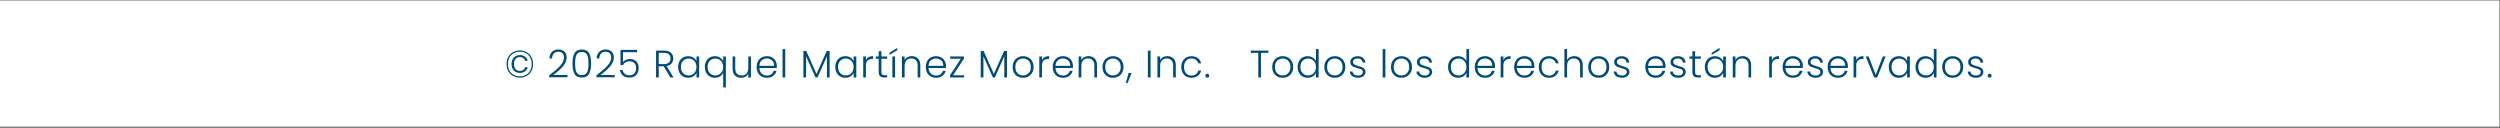 <svg width="1171" height="60" viewBox="0 0 1171 60" fill="none" xmlns="http://www.w3.org/2000/svg">
<rect x="0" y="0" width="1171" height="60" fill="#808080" stroke="none"/>
<rect width="1170.66" height="59" transform="translate(0 0.289)" fill="white"/>
<path d="M243.493 23.635C244.705 23.635 245.779 23.905 246.715 24.445C247.663 24.985 248.395 25.735 248.911 26.695C249.439 27.655 249.703 28.753 249.703 29.989C249.703 31.225 249.439 32.329 248.911 33.301C248.395 34.261 247.663 35.011 246.715 35.551C245.779 36.091 244.705 36.361 243.493 36.361C242.281 36.361 241.201 36.091 240.253 35.551C239.317 35.011 238.585 34.261 238.057 33.301C237.541 32.329 237.283 31.225 237.283 29.989C237.283 28.753 237.541 27.655 238.057 26.695C238.585 25.735 239.317 24.985 240.253 24.445C241.201 23.905 242.281 23.635 243.493 23.635ZM243.493 24.229C242.365 24.229 241.381 24.475 240.541 24.967C239.713 25.447 239.071 26.125 238.615 27.001C238.159 27.865 237.931 28.861 237.931 29.989C237.931 31.117 238.159 32.119 238.615 32.995C239.071 33.859 239.719 34.537 240.559 35.029C241.399 35.509 242.377 35.749 243.493 35.749C244.609 35.749 245.587 35.509 246.427 35.029C247.267 34.537 247.915 33.859 248.371 32.995C248.827 32.119 249.055 31.117 249.055 29.989C249.055 28.861 248.827 27.865 248.371 27.001C247.915 26.125 247.267 25.447 246.427 24.967C245.599 24.475 244.621 24.229 243.493 24.229ZM243.493 25.777C242.773 25.777 242.119 25.945 241.531 26.281C240.943 26.617 240.475 27.103 240.127 27.739C239.779 28.375 239.605 29.119 239.605 29.971C239.605 30.835 239.779 31.585 240.127 32.221C240.475 32.857 240.943 33.343 241.531 33.679C242.119 34.015 242.773 34.183 243.493 34.183C244.381 34.183 245.155 33.943 245.815 33.463C246.487 32.971 246.937 32.311 247.165 31.483H245.995C245.803 32.059 245.491 32.497 245.059 32.797C244.627 33.097 244.105 33.247 243.493 33.247C242.701 33.247 242.041 32.965 241.513 32.401C240.997 31.825 240.739 31.021 240.739 29.989C240.739 28.957 240.997 28.153 241.513 27.577C242.041 27.001 242.701 26.713 243.493 26.713C244.081 26.713 244.597 26.869 245.041 27.181C245.497 27.481 245.815 27.919 245.995 28.495H247.165C246.937 27.631 246.493 26.965 245.833 26.497C245.173 26.017 244.393 25.777 243.493 25.777ZM257.232 35.299C259.44 33.643 261.144 32.161 262.344 30.853C263.556 29.533 264.162 28.243 264.162 26.983C264.162 26.155 263.952 25.495 263.532 25.003C263.124 24.499 262.452 24.247 261.516 24.247C260.604 24.247 259.896 24.535 259.392 25.111C258.9 25.675 258.624 26.431 258.564 27.379H257.34C257.412 26.047 257.82 25.015 258.564 24.283C259.32 23.539 260.304 23.167 261.516 23.167C262.68 23.167 263.622 23.497 264.342 24.157C265.062 24.805 265.422 25.729 265.422 26.929C265.422 28.381 264.816 29.791 263.604 31.159C262.404 32.515 260.922 33.841 259.158 35.137H265.818V36.199H257.232V35.299ZM268.145 29.719C268.145 27.655 268.463 26.053 269.099 24.913C269.735 23.773 270.875 23.203 272.519 23.203C274.163 23.203 275.303 23.773 275.939 24.913C276.575 26.053 276.893 27.655 276.893 29.719C276.893 31.819 276.575 33.445 275.939 34.597C275.303 35.749 274.163 36.325 272.519 36.325C270.863 36.325 269.717 35.749 269.081 34.597C268.457 33.445 268.145 31.819 268.145 29.719ZM275.651 29.719C275.651 28.603 275.573 27.661 275.417 26.893C275.261 26.125 274.955 25.507 274.499 25.039C274.043 24.571 273.383 24.337 272.519 24.337C271.655 24.337 270.995 24.571 270.539 25.039C270.083 25.507 269.777 26.125 269.621 26.893C269.465 27.661 269.387 28.603 269.387 29.719C269.387 30.871 269.465 31.837 269.621 32.617C269.777 33.385 270.083 34.003 270.539 34.471C270.995 34.939 271.655 35.173 272.519 35.173C273.383 35.173 274.043 34.939 274.499 34.471C274.955 34.003 275.261 33.385 275.417 32.617C275.573 31.837 275.651 30.871 275.651 29.719ZM279.345 35.299C281.553 33.643 283.257 32.161 284.457 30.853C285.669 29.533 286.275 28.243 286.275 26.983C286.275 26.155 286.065 25.495 285.645 25.003C285.237 24.499 284.565 24.247 283.629 24.247C282.717 24.247 282.009 24.535 281.505 25.111C281.013 25.675 280.737 26.431 280.677 27.379H279.453C279.525 26.047 279.933 25.015 280.677 24.283C281.433 23.539 282.417 23.167 283.629 23.167C284.793 23.167 285.735 23.497 286.455 24.157C287.175 24.805 287.535 25.729 287.535 26.929C287.535 28.381 286.929 29.791 285.717 31.159C284.517 32.515 283.035 33.841 281.271 35.137H287.931V36.199H279.345V35.299ZM298.394 24.463H291.806V29.071C292.106 28.651 292.544 28.309 293.12 28.045C293.696 27.769 294.32 27.631 294.992 27.631C295.976 27.631 296.78 27.835 297.404 28.243C298.028 28.639 298.478 29.161 298.754 29.809C299.03 30.445 299.168 31.129 299.168 31.861C299.168 32.701 299.006 33.463 298.682 34.147C298.37 34.819 297.884 35.353 297.224 35.749C296.576 36.145 295.766 36.343 294.794 36.343C293.558 36.343 292.556 36.025 291.788 35.389C291.02 34.741 290.552 33.871 290.384 32.779H291.626C291.782 33.571 292.142 34.183 292.706 34.615C293.27 35.047 293.966 35.263 294.794 35.263C295.838 35.263 296.624 34.957 297.152 34.345C297.692 33.721 297.962 32.899 297.962 31.879C297.962 30.883 297.692 30.109 297.152 29.557C296.612 28.993 295.838 28.711 294.83 28.711C294.134 28.711 293.522 28.873 292.994 29.197C292.466 29.521 292.076 29.959 291.824 30.511H290.636V23.365H298.394V24.463ZM313.992 36.289L310.878 31.033H308.556V36.289H307.296V23.707H311.076C312.48 23.707 313.542 24.043 314.262 24.715C314.994 25.387 315.36 26.269 315.36 27.361C315.36 28.273 315.096 29.053 314.568 29.701C314.052 30.337 313.284 30.751 312.264 30.943L315.504 36.289H313.992ZM308.556 30.007H311.094C312.078 30.007 312.816 29.767 313.308 29.287C313.812 28.807 314.064 28.165 314.064 27.361C314.064 26.533 313.824 25.897 313.344 25.453C312.864 24.997 312.108 24.769 311.076 24.769H308.556V30.007ZM317.645 31.357C317.645 30.349 317.843 29.467 318.239 28.711C318.647 27.943 319.205 27.355 319.913 26.947C320.633 26.527 321.443 26.317 322.343 26.317C323.279 26.317 324.083 26.533 324.755 26.965C325.439 27.397 325.931 27.949 326.231 28.621V26.461H327.491V36.289H326.231V34.111C325.919 34.783 325.421 35.341 324.737 35.785C324.065 36.217 323.261 36.433 322.325 36.433C321.437 36.433 320.633 36.223 319.913 35.803C319.205 35.383 318.647 34.789 318.239 34.021C317.843 33.253 317.645 32.365 317.645 31.357ZM326.231 31.375C326.231 30.583 326.069 29.887 325.745 29.287C325.421 28.687 324.977 28.225 324.413 27.901C323.861 27.577 323.249 27.415 322.577 27.415C321.881 27.415 321.257 27.571 320.705 27.883C320.153 28.195 319.715 28.651 319.391 29.251C319.079 29.839 318.923 30.541 318.923 31.357C318.923 32.161 319.079 32.869 319.391 33.481C319.715 34.081 320.153 34.543 320.705 34.867C321.257 35.179 321.881 35.335 322.577 35.335C323.249 35.335 323.861 35.173 324.413 34.849C324.977 34.525 325.421 34.063 325.745 33.463C326.069 32.863 326.231 32.167 326.231 31.375ZM330.151 31.357C330.151 30.349 330.355 29.467 330.763 28.711C331.171 27.943 331.729 27.355 332.437 26.947C333.157 26.527 333.967 26.317 334.867 26.317C335.791 26.317 336.595 26.539 337.279 26.983C337.963 27.415 338.449 27.961 338.737 28.621V26.461H339.997V40.933H338.737V34.129C338.449 34.789 337.957 35.341 337.261 35.785C336.577 36.217 335.767 36.433 334.831 36.433C333.943 36.433 333.139 36.223 332.419 35.803C331.711 35.383 331.153 34.789 330.745 34.021C330.349 33.253 330.151 32.365 330.151 31.357ZM338.737 31.375C338.737 30.583 338.575 29.887 338.251 29.287C337.927 28.687 337.483 28.225 336.919 27.901C336.367 27.577 335.755 27.415 335.083 27.415C334.387 27.415 333.763 27.571 333.211 27.883C332.659 28.195 332.221 28.651 331.897 29.251C331.585 29.839 331.429 30.541 331.429 31.357C331.429 32.161 331.585 32.869 331.897 33.481C332.221 34.081 332.659 34.543 333.211 34.867C333.763 35.179 334.387 35.335 335.083 35.335C335.755 35.335 336.367 35.173 336.919 34.849C337.483 34.525 337.927 34.063 338.251 33.463C338.575 32.863 338.737 32.167 338.737 31.375ZM351.748 26.461V36.289H350.488V34.561C350.2 35.173 349.756 35.641 349.156 35.965C348.556 36.289 347.884 36.451 347.14 36.451C345.964 36.451 345.004 36.091 344.26 35.371C343.516 34.639 343.144 33.583 343.144 32.203V26.461H344.386V32.059C344.386 33.127 344.65 33.943 345.178 34.507C345.718 35.071 346.45 35.353 347.374 35.353C348.322 35.353 349.078 35.053 349.642 34.453C350.206 33.853 350.488 32.971 350.488 31.807V26.461H351.748ZM363.876 30.871C363.876 31.303 363.864 31.633 363.84 31.861H355.686C355.722 32.605 355.902 33.241 356.226 33.769C356.55 34.297 356.976 34.699 357.504 34.975C358.032 35.239 358.608 35.371 359.232 35.371C360.048 35.371 360.732 35.173 361.284 34.777C361.848 34.381 362.22 33.847 362.4 33.175H363.732C363.492 34.135 362.976 34.921 362.184 35.533C361.404 36.133 360.42 36.433 359.232 36.433C358.308 36.433 357.48 36.229 356.748 35.821C356.016 35.401 355.44 34.813 355.02 34.057C354.612 33.289 354.408 32.395 354.408 31.375C354.408 30.355 354.612 29.461 355.02 28.693C355.428 27.925 355.998 27.337 356.73 26.929C357.462 26.521 358.296 26.317 359.232 26.317C360.168 26.317 360.984 26.521 361.68 26.929C362.388 27.337 362.928 27.889 363.3 28.585C363.684 29.269 363.876 30.031 363.876 30.871ZM362.598 30.835C362.61 30.103 362.46 29.479 362.148 28.963C361.848 28.447 361.434 28.057 360.906 27.793C360.378 27.529 359.802 27.397 359.178 27.397C358.242 27.397 357.444 27.697 356.784 28.297C356.124 28.897 355.758 29.743 355.686 30.835H362.598ZM367.802 22.969V36.289H366.542V22.969H367.802ZM388.608 23.869V36.289H387.348V26.371L382.92 36.289H382.002L377.574 26.407V36.289H376.314V23.869H377.646L382.452 34.633L387.258 23.869H388.608ZM391.251 31.357C391.251 30.349 391.449 29.467 391.845 28.711C392.253 27.943 392.811 27.355 393.519 26.947C394.239 26.527 395.049 26.317 395.949 26.317C396.885 26.317 397.689 26.533 398.361 26.965C399.045 27.397 399.537 27.949 399.837 28.621V26.461H401.097V36.289H399.837V34.111C399.525 34.783 399.027 35.341 398.343 35.785C397.671 36.217 396.867 36.433 395.931 36.433C395.043 36.433 394.239 36.223 393.519 35.803C392.811 35.383 392.253 34.789 391.845 34.021C391.449 33.253 391.251 32.365 391.251 31.357ZM399.837 31.375C399.837 30.583 399.675 29.887 399.351 29.287C399.027 28.687 398.583 28.225 398.019 27.901C397.467 27.577 396.855 27.415 396.183 27.415C395.487 27.415 394.863 27.571 394.311 27.883C393.759 28.195 393.321 28.651 392.997 29.251C392.685 29.839 392.529 30.541 392.529 31.357C392.529 32.161 392.685 32.869 392.997 33.481C393.321 34.081 393.759 34.543 394.311 34.867C394.863 35.179 395.487 35.335 396.183 35.335C396.855 35.335 397.467 35.173 398.019 34.849C398.583 34.525 399.027 34.063 399.351 33.463C399.675 32.863 399.837 32.167 399.837 31.375ZM405.593 28.207C405.869 27.595 406.289 27.121 406.853 26.785C407.429 26.449 408.131 26.281 408.959 26.281V27.595H408.617C407.705 27.595 406.973 27.841 406.421 28.333C405.869 28.825 405.593 29.647 405.593 30.799V36.289H404.333V26.461H405.593V28.207ZM412.853 27.523V33.625C412.853 34.225 412.967 34.639 413.195 34.867C413.423 35.095 413.825 35.209 414.401 35.209H415.553V36.289H414.203C413.315 36.289 412.655 36.085 412.223 35.677C411.791 35.257 411.575 34.573 411.575 33.625V27.523H410.207V26.461H411.575V23.995H412.853V26.461H415.553V27.523H412.853ZM419.251 26.461V36.289H417.991V26.461H419.251ZM420.277 23.563L416.587 25.705V24.733L420.277 22.429V23.563ZM427.072 26.281C428.248 26.281 429.208 26.647 429.952 27.379C430.696 28.099 431.068 29.149 431.068 30.529V36.289H429.826V30.673C429.826 29.605 429.556 28.789 429.016 28.225C428.488 27.661 427.762 27.379 426.838 27.379C425.89 27.379 425.134 27.679 424.57 28.279C424.006 28.879 423.724 29.761 423.724 30.925V36.289H422.464V26.461H423.724V28.135C424.036 27.535 424.486 27.079 425.074 26.767C425.662 26.443 426.328 26.281 427.072 26.281ZM443.107 30.871C443.107 31.303 443.095 31.633 443.071 31.861H434.917C434.953 32.605 435.133 33.241 435.457 33.769C435.781 34.297 436.207 34.699 436.735 34.975C437.263 35.239 437.839 35.371 438.463 35.371C439.279 35.371 439.963 35.173 440.515 34.777C441.079 34.381 441.451 33.847 441.631 33.175H442.963C442.723 34.135 442.207 34.921 441.415 35.533C440.635 36.133 439.651 36.433 438.463 36.433C437.539 36.433 436.711 36.229 435.979 35.821C435.247 35.401 434.671 34.813 434.251 34.057C433.843 33.289 433.639 32.395 433.639 31.375C433.639 30.355 433.843 29.461 434.251 28.693C434.659 27.925 435.229 27.337 435.961 26.929C436.693 26.521 437.527 26.317 438.463 26.317C439.399 26.317 440.215 26.521 440.911 26.929C441.619 27.337 442.159 27.889 442.531 28.585C442.915 29.269 443.107 30.031 443.107 30.871ZM441.829 30.835C441.841 30.103 441.691 29.479 441.379 28.963C441.079 28.447 440.665 28.057 440.137 27.793C439.609 27.529 439.033 27.397 438.409 27.397C437.473 27.397 436.675 27.697 436.015 28.297C435.355 28.897 434.989 29.743 434.917 30.835H441.829ZM446.438 35.245H451.586V36.289H444.998V35.245L450.056 27.505H445.088V26.461H451.496V27.505L446.438 35.245ZM471.671 23.869V36.289H470.411V26.371L465.983 36.289H465.065L460.637 26.407V36.289H459.377V23.869H460.709L465.515 34.633L470.321 23.869H471.671ZM479.191 36.433C478.267 36.433 477.433 36.229 476.689 35.821C475.957 35.401 475.375 34.813 474.943 34.057C474.523 33.289 474.313 32.395 474.313 31.375C474.313 30.355 474.529 29.467 474.961 28.711C475.393 27.943 475.981 27.355 476.725 26.947C477.469 26.527 478.303 26.317 479.227 26.317C480.151 26.317 480.985 26.527 481.729 26.947C482.485 27.355 483.073 27.943 483.493 28.711C483.925 29.467 484.141 30.355 484.141 31.375C484.141 32.383 483.925 33.271 483.493 34.039C483.061 34.807 482.467 35.401 481.711 35.821C480.955 36.229 480.115 36.433 479.191 36.433ZM479.191 35.335C479.839 35.335 480.439 35.191 480.991 34.903C481.543 34.603 481.987 34.159 482.323 33.571C482.671 32.971 482.845 32.239 482.845 31.375C482.845 30.511 482.677 29.785 482.341 29.197C482.005 28.597 481.561 28.153 481.009 27.865C480.457 27.565 479.857 27.415 479.209 27.415C478.561 27.415 477.961 27.565 477.409 27.865C476.857 28.153 476.413 28.597 476.077 29.197C475.753 29.785 475.591 30.511 475.591 31.375C475.591 32.239 475.753 32.971 476.077 33.571C476.413 34.159 476.851 34.603 477.391 34.903C477.943 35.191 478.543 35.335 479.191 35.335ZM488.058 28.207C488.334 27.595 488.754 27.121 489.318 26.785C489.894 26.449 490.596 26.281 491.424 26.281V27.595H491.082C490.17 27.595 489.438 27.841 488.886 28.333C488.334 28.825 488.058 29.647 488.058 30.799V36.289H486.798V26.461H488.058V28.207ZM502.571 30.871C502.571 31.303 502.559 31.633 502.535 31.861H494.381C494.417 32.605 494.597 33.241 494.921 33.769C495.245 34.297 495.671 34.699 496.199 34.975C496.727 35.239 497.303 35.371 497.927 35.371C498.743 35.371 499.427 35.173 499.979 34.777C500.543 34.381 500.915 33.847 501.095 33.175H502.427C502.187 34.135 501.671 34.921 500.879 35.533C500.099 36.133 499.115 36.433 497.927 36.433C497.003 36.433 496.175 36.229 495.443 35.821C494.711 35.401 494.135 34.813 493.715 34.057C493.307 33.289 493.103 32.395 493.103 31.375C493.103 30.355 493.307 29.461 493.715 28.693C494.123 27.925 494.693 27.337 495.425 26.929C496.157 26.521 496.991 26.317 497.927 26.317C498.863 26.317 499.679 26.521 500.375 26.929C501.083 27.337 501.623 27.889 501.995 28.585C502.379 29.269 502.571 30.031 502.571 30.871ZM501.293 30.835C501.305 30.103 501.155 29.479 500.843 28.963C500.543 28.447 500.129 28.057 499.601 27.793C499.073 27.529 498.497 27.397 497.873 27.397C496.937 27.397 496.139 27.697 495.479 28.297C494.819 28.897 494.453 29.743 494.381 30.835H501.293ZM509.845 26.281C511.021 26.281 511.981 26.647 512.725 27.379C513.469 28.099 513.841 29.149 513.841 30.529V36.289H512.599V30.673C512.599 29.605 512.329 28.789 511.789 28.225C511.261 27.661 510.535 27.379 509.611 27.379C508.663 27.379 507.907 27.679 507.343 28.279C506.779 28.879 506.497 29.761 506.497 30.925V36.289H505.237V26.461H506.497V28.135C506.809 27.535 507.259 27.079 507.847 26.767C508.435 26.443 509.101 26.281 509.845 26.281ZM521.289 36.433C520.365 36.433 519.531 36.229 518.787 35.821C518.055 35.401 517.473 34.813 517.041 34.057C516.621 33.289 516.411 32.395 516.411 31.375C516.411 30.355 516.627 29.467 517.059 28.711C517.491 27.943 518.079 27.355 518.823 26.947C519.567 26.527 520.401 26.317 521.325 26.317C522.249 26.317 523.083 26.527 523.827 26.947C524.583 27.355 525.171 27.943 525.591 28.711C526.023 29.467 526.239 30.355 526.239 31.375C526.239 32.383 526.023 33.271 525.591 34.039C525.159 34.807 524.565 35.401 523.809 35.821C523.053 36.229 522.213 36.433 521.289 36.433ZM521.289 35.335C521.937 35.335 522.537 35.191 523.089 34.903C523.641 34.603 524.085 34.159 524.421 33.571C524.769 32.971 524.943 32.239 524.943 31.375C524.943 30.511 524.775 29.785 524.439 29.197C524.103 28.597 523.659 28.153 523.107 27.865C522.555 27.565 521.955 27.415 521.307 27.415C520.659 27.415 520.059 27.565 519.507 27.865C518.955 28.153 518.511 28.597 518.175 29.197C517.851 29.785 517.689 30.511 517.689 31.375C517.689 32.239 517.851 32.971 518.175 33.571C518.511 34.159 518.949 34.603 519.489 34.903C520.041 35.191 520.641 35.335 521.289 35.335ZM530.048 34.201L528.176 38.917H527.312L528.644 34.201H530.048ZM538.927 23.707V36.289H537.667V23.707H538.927ZM546.748 26.281C547.924 26.281 548.884 26.647 549.628 27.379C550.372 28.099 550.744 29.149 550.744 30.529V36.289H549.502V30.673C549.502 29.605 549.232 28.789 548.692 28.225C548.164 27.661 547.438 27.379 546.514 27.379C545.566 27.379 544.81 27.679 544.246 28.279C543.682 28.879 543.4 29.761 543.4 30.925V36.289H542.14V26.461H543.4V28.135C543.712 27.535 544.162 27.079 544.75 26.767C545.338 26.443 546.004 26.281 546.748 26.281ZM553.315 31.375C553.315 30.355 553.519 29.467 553.927 28.711C554.335 27.943 554.899 27.355 555.619 26.947C556.339 26.527 557.161 26.317 558.085 26.317C559.297 26.317 560.293 26.617 561.073 27.217C561.865 27.817 562.375 28.633 562.603 29.665H561.253C561.085 28.957 560.719 28.405 560.155 28.009C559.603 27.601 558.913 27.397 558.085 27.397C557.425 27.397 556.831 27.547 556.303 27.847C555.775 28.147 555.355 28.597 555.043 29.197C554.743 29.785 554.593 30.511 554.593 31.375C554.593 32.239 554.743 32.971 555.043 33.571C555.355 34.171 555.775 34.621 556.303 34.921C556.831 35.221 557.425 35.371 558.085 35.371C558.913 35.371 559.603 35.173 560.155 34.777C560.719 34.369 561.085 33.805 561.253 33.085H562.603C562.375 34.093 561.865 34.903 561.073 35.515C560.281 36.127 559.285 36.433 558.085 36.433C557.161 36.433 556.339 36.229 555.619 35.821C554.899 35.401 554.335 34.813 553.927 34.057C553.519 33.289 553.315 32.395 553.315 31.375ZM565.506 36.379C565.242 36.379 565.02 36.289 564.84 36.109C564.672 35.929 564.588 35.707 564.588 35.443C564.588 35.179 564.672 34.963 564.84 34.795C565.02 34.615 565.242 34.525 565.506 34.525C565.758 34.525 565.968 34.615 566.136 34.795C566.316 34.963 566.406 35.179 566.406 35.443C566.406 35.707 566.316 35.929 566.136 36.109C565.968 36.289 565.758 36.379 565.506 36.379Z" fill="#004C78"/>
<path d="M594.131 23.707V24.751H590.639V36.289H589.379V24.751H585.869V23.707H594.131ZM600.782 36.433C599.858 36.433 599.024 36.229 598.28 35.821C597.548 35.401 596.966 34.813 596.534 34.057C596.114 33.289 595.904 32.395 595.904 31.375C595.904 30.355 596.12 29.467 596.552 28.711C596.984 27.943 597.572 27.355 598.316 26.947C599.06 26.527 599.894 26.317 600.818 26.317C601.742 26.317 602.576 26.527 603.32 26.947C604.076 27.355 604.664 27.943 605.084 28.711C605.516 29.467 605.732 30.355 605.732 31.375C605.732 32.383 605.516 33.271 605.084 34.039C604.652 34.807 604.058 35.401 603.302 35.821C602.546 36.229 601.706 36.433 600.782 36.433ZM600.782 35.335C601.43 35.335 602.03 35.191 602.582 34.903C603.134 34.603 603.578 34.159 603.914 33.571C604.262 32.971 604.436 32.239 604.436 31.375C604.436 30.511 604.268 29.785 603.932 29.197C603.596 28.597 603.152 28.153 602.6 27.865C602.048 27.565 601.448 27.415 600.8 27.415C600.152 27.415 599.552 27.565 599 27.865C598.448 28.153 598.004 28.597 597.668 29.197C597.344 29.785 597.182 30.511 597.182 31.375C597.182 32.239 597.344 32.971 597.668 33.571C598.004 34.159 598.442 34.603 598.982 34.903C599.534 35.191 600.134 35.335 600.782 35.335ZM607.813 31.357C607.813 30.349 608.017 29.467 608.425 28.711C608.833 27.943 609.391 27.355 610.099 26.947C610.819 26.527 611.629 26.317 612.529 26.317C613.393 26.317 614.173 26.527 614.869 26.947C615.565 27.367 616.075 27.913 616.399 28.585V22.969H617.659V36.289H616.399V34.093C616.099 34.777 615.607 35.341 614.923 35.785C614.239 36.217 613.435 36.433 612.511 36.433C611.611 36.433 610.801 36.223 610.081 35.803C609.373 35.383 608.815 34.789 608.407 34.021C608.011 33.253 607.813 32.365 607.813 31.357ZM616.399 31.375C616.399 30.583 616.237 29.887 615.913 29.287C615.589 28.687 615.145 28.225 614.581 27.901C614.029 27.577 613.417 27.415 612.745 27.415C612.049 27.415 611.425 27.571 610.873 27.883C610.321 28.195 609.883 28.651 609.559 29.251C609.247 29.839 609.091 30.541 609.091 31.357C609.091 32.161 609.247 32.869 609.559 33.481C609.883 34.081 610.321 34.543 610.873 34.867C611.425 35.179 612.049 35.335 612.745 35.335C613.417 35.335 614.029 35.173 614.581 34.849C615.145 34.525 615.589 34.063 615.913 33.463C616.237 32.863 616.399 32.167 616.399 31.375ZM625.197 36.433C624.273 36.433 623.439 36.229 622.695 35.821C621.963 35.401 621.381 34.813 620.949 34.057C620.529 33.289 620.319 32.395 620.319 31.375C620.319 30.355 620.535 29.467 620.967 28.711C621.399 27.943 621.987 27.355 622.731 26.947C623.475 26.527 624.309 26.317 625.233 26.317C626.157 26.317 626.991 26.527 627.735 26.947C628.491 27.355 629.079 27.943 629.499 28.711C629.931 29.467 630.147 30.355 630.147 31.375C630.147 32.383 629.931 33.271 629.499 34.039C629.067 34.807 628.473 35.401 627.717 35.821C626.961 36.229 626.121 36.433 625.197 36.433ZM625.197 35.335C625.845 35.335 626.445 35.191 626.997 34.903C627.549 34.603 627.993 34.159 628.329 33.571C628.677 32.971 628.851 32.239 628.851 31.375C628.851 30.511 628.683 29.785 628.347 29.197C628.011 28.597 627.567 28.153 627.015 27.865C626.463 27.565 625.863 27.415 625.215 27.415C624.567 27.415 623.967 27.565 623.415 27.865C622.863 28.153 622.419 28.597 622.083 29.197C621.759 29.785 621.597 30.511 621.597 31.375C621.597 32.239 621.759 32.971 622.083 33.571C622.419 34.159 622.857 34.603 623.397 34.903C623.949 35.191 624.549 35.335 625.197 35.335ZM636.188 36.433C635.06 36.433 634.136 36.175 633.416 35.659C632.708 35.131 632.312 34.417 632.228 33.517H633.524C633.584 34.069 633.842 34.519 634.298 34.867C634.766 35.203 635.39 35.371 636.17 35.371C636.854 35.371 637.388 35.209 637.772 34.885C638.168 34.561 638.366 34.159 638.366 33.679C638.366 33.343 638.258 33.067 638.042 32.851C637.826 32.635 637.55 32.467 637.214 32.347C636.89 32.215 636.446 32.077 635.882 31.933C635.15 31.741 634.556 31.549 634.1 31.357C633.644 31.165 633.254 30.883 632.93 30.511C632.618 30.127 632.462 29.617 632.462 28.981C632.462 28.501 632.606 28.057 632.894 27.649C633.182 27.241 633.59 26.917 634.118 26.677C634.646 26.437 635.246 26.317 635.918 26.317C636.974 26.317 637.826 26.587 638.474 27.127C639.122 27.655 639.47 28.387 639.518 29.323H638.258C638.222 28.747 637.994 28.285 637.574 27.937C637.166 27.577 636.602 27.397 635.882 27.397C635.246 27.397 634.73 27.547 634.334 27.847C633.938 28.147 633.74 28.519 633.74 28.963C633.74 29.347 633.854 29.665 634.082 29.917C634.322 30.157 634.616 30.349 634.964 30.493C635.312 30.625 635.78 30.775 636.368 30.943C637.076 31.135 637.64 31.321 638.06 31.501C638.48 31.681 638.84 31.945 639.14 32.293C639.44 32.641 639.596 33.103 639.608 33.679C639.608 34.207 639.464 34.681 639.176 35.101C638.888 35.509 638.486 35.833 637.97 36.073C637.454 36.313 636.86 36.433 636.188 36.433ZM648.9 22.969V36.289H647.64V22.969H648.9ZM656.415 36.433C655.491 36.433 654.657 36.229 653.913 35.821C653.181 35.401 652.599 34.813 652.167 34.057C651.747 33.289 651.537 32.395 651.537 31.375C651.537 30.355 651.753 29.467 652.185 28.711C652.617 27.943 653.205 27.355 653.949 26.947C654.693 26.527 655.527 26.317 656.451 26.317C657.375 26.317 658.209 26.527 658.953 26.947C659.709 27.355 660.297 27.943 660.717 28.711C661.149 29.467 661.365 30.355 661.365 31.375C661.365 32.383 661.149 33.271 660.717 34.039C660.285 34.807 659.691 35.401 658.935 35.821C658.179 36.229 657.339 36.433 656.415 36.433ZM656.415 35.335C657.063 35.335 657.663 35.191 658.215 34.903C658.767 34.603 659.211 34.159 659.547 33.571C659.895 32.971 660.069 32.239 660.069 31.375C660.069 30.511 659.901 29.785 659.565 29.197C659.229 28.597 658.785 28.153 658.233 27.865C657.681 27.565 657.081 27.415 656.433 27.415C655.785 27.415 655.185 27.565 654.633 27.865C654.081 28.153 653.637 28.597 653.301 29.197C652.977 29.785 652.815 30.511 652.815 31.375C652.815 32.239 652.977 32.971 653.301 33.571C653.637 34.159 654.075 34.603 654.615 34.903C655.167 35.191 655.767 35.335 656.415 35.335ZM667.406 36.433C666.278 36.433 665.354 36.175 664.634 35.659C663.926 35.131 663.53 34.417 663.446 33.517H664.742C664.802 34.069 665.06 34.519 665.516 34.867C665.984 35.203 666.608 35.371 667.388 35.371C668.072 35.371 668.606 35.209 668.99 34.885C669.386 34.561 669.584 34.159 669.584 33.679C669.584 33.343 669.476 33.067 669.26 32.851C669.044 32.635 668.768 32.467 668.432 32.347C668.108 32.215 667.664 32.077 667.1 31.933C666.368 31.741 665.774 31.549 665.318 31.357C664.862 31.165 664.472 30.883 664.148 30.511C663.836 30.127 663.68 29.617 663.68 28.981C663.68 28.501 663.824 28.057 664.112 27.649C664.4 27.241 664.808 26.917 665.336 26.677C665.864 26.437 666.464 26.317 667.136 26.317C668.192 26.317 669.044 26.587 669.692 27.127C670.34 27.655 670.688 28.387 670.736 29.323H669.476C669.44 28.747 669.212 28.285 668.792 27.937C668.384 27.577 667.82 27.397 667.1 27.397C666.464 27.397 665.948 27.547 665.552 27.847C665.156 28.147 664.958 28.519 664.958 28.963C664.958 29.347 665.072 29.665 665.3 29.917C665.54 30.157 665.834 30.349 666.182 30.493C666.53 30.625 666.998 30.775 667.586 30.943C668.294 31.135 668.858 31.321 669.278 31.501C669.698 31.681 670.058 31.945 670.358 32.293C670.658 32.641 670.814 33.103 670.826 33.679C670.826 34.207 670.682 34.681 670.394 35.101C670.106 35.509 669.704 35.833 669.188 36.073C668.672 36.313 668.078 36.433 667.406 36.433ZM678.281 31.357C678.281 30.349 678.485 29.467 678.893 28.711C679.301 27.943 679.859 27.355 680.567 26.947C681.287 26.527 682.097 26.317 682.997 26.317C683.861 26.317 684.641 26.527 685.337 26.947C686.033 27.367 686.543 27.913 686.867 28.585V22.969H688.127V36.289H686.867V34.093C686.567 34.777 686.075 35.341 685.391 35.785C684.707 36.217 683.903 36.433 682.979 36.433C682.079 36.433 681.269 36.223 680.549 35.803C679.841 35.383 679.283 34.789 678.875 34.021C678.479 33.253 678.281 32.365 678.281 31.357ZM686.867 31.375C686.867 30.583 686.705 29.887 686.381 29.287C686.057 28.687 685.613 28.225 685.049 27.901C684.497 27.577 683.885 27.415 683.213 27.415C682.517 27.415 681.893 27.571 681.341 27.883C680.789 28.195 680.351 28.651 680.027 29.251C679.715 29.839 679.559 30.541 679.559 31.357C679.559 32.161 679.715 32.869 680.027 33.481C680.351 34.081 680.789 34.543 681.341 34.867C681.893 35.179 682.517 35.335 683.213 35.335C683.885 35.335 684.497 35.173 685.049 34.849C685.613 34.525 686.057 34.063 686.381 33.463C686.705 32.863 686.867 32.167 686.867 31.375ZM700.255 30.871C700.255 31.303 700.243 31.633 700.219 31.861H692.065C692.101 32.605 692.281 33.241 692.605 33.769C692.929 34.297 693.355 34.699 693.883 34.975C694.411 35.239 694.987 35.371 695.611 35.371C696.427 35.371 697.111 35.173 697.663 34.777C698.227 34.381 698.599 33.847 698.779 33.175H700.111C699.871 34.135 699.355 34.921 698.563 35.533C697.783 36.133 696.799 36.433 695.611 36.433C694.687 36.433 693.859 36.229 693.127 35.821C692.395 35.401 691.819 34.813 691.399 34.057C690.991 33.289 690.787 32.395 690.787 31.375C690.787 30.355 690.991 29.461 691.399 28.693C691.807 27.925 692.377 27.337 693.109 26.929C693.841 26.521 694.675 26.317 695.611 26.317C696.547 26.317 697.363 26.521 698.059 26.929C698.767 27.337 699.307 27.889 699.679 28.585C700.063 29.269 700.255 30.031 700.255 30.871ZM698.977 30.835C698.989 30.103 698.839 29.479 698.527 28.963C698.227 28.447 697.813 28.057 697.285 27.793C696.757 27.529 696.181 27.397 695.557 27.397C694.621 27.397 693.823 27.697 693.163 28.297C692.503 28.897 692.137 29.743 692.065 30.835H698.977ZM704.181 28.207C704.457 27.595 704.877 27.121 705.441 26.785C706.017 26.449 706.719 26.281 707.547 26.281V27.595H707.205C706.293 27.595 705.561 27.841 705.009 28.333C704.457 28.825 704.181 29.647 704.181 30.799V36.289H702.921V26.461H704.181V28.207ZM718.694 30.871C718.694 31.303 718.682 31.633 718.658 31.861H710.504C710.54 32.605 710.72 33.241 711.044 33.769C711.368 34.297 711.794 34.699 712.322 34.975C712.85 35.239 713.426 35.371 714.05 35.371C714.866 35.371 715.55 35.173 716.102 34.777C716.666 34.381 717.038 33.847 717.218 33.175H718.55C718.31 34.135 717.794 34.921 717.002 35.533C716.222 36.133 715.238 36.433 714.05 36.433C713.126 36.433 712.298 36.229 711.566 35.821C710.834 35.401 710.258 34.813 709.838 34.057C709.43 33.289 709.226 32.395 709.226 31.375C709.226 30.355 709.43 29.461 709.838 28.693C710.246 27.925 710.816 27.337 711.548 26.929C712.28 26.521 713.114 26.317 714.05 26.317C714.986 26.317 715.802 26.521 716.498 26.929C717.206 27.337 717.746 27.889 718.118 28.585C718.502 29.269 718.694 30.031 718.694 30.871ZM717.416 30.835C717.428 30.103 717.278 29.479 716.966 28.963C716.666 28.447 716.252 28.057 715.724 27.793C715.196 27.529 714.62 27.397 713.996 27.397C713.06 27.397 712.262 27.697 711.602 28.297C710.942 28.897 710.576 29.743 710.504 30.835H717.416ZM720.783 31.375C720.783 30.355 720.987 29.467 721.395 28.711C721.803 27.943 722.367 27.355 723.087 26.947C723.807 26.527 724.629 26.317 725.553 26.317C726.765 26.317 727.761 26.617 728.541 27.217C729.333 27.817 729.843 28.633 730.071 29.665H728.721C728.553 28.957 728.187 28.405 727.623 28.009C727.071 27.601 726.381 27.397 725.553 27.397C724.893 27.397 724.299 27.547 723.771 27.847C723.243 28.147 722.823 28.597 722.511 29.197C722.211 29.785 722.061 30.511 722.061 31.375C722.061 32.239 722.211 32.971 722.511 33.571C722.823 34.171 723.243 34.621 723.771 34.921C724.299 35.221 724.893 35.371 725.553 35.371C726.381 35.371 727.071 35.173 727.623 34.777C728.187 34.369 728.553 33.805 728.721 33.085H730.071C729.843 34.093 729.333 34.903 728.541 35.515C727.749 36.127 726.753 36.433 725.553 36.433C724.629 36.433 723.807 36.229 723.087 35.821C722.367 35.401 721.803 34.813 721.395 34.057C720.987 33.289 720.783 32.395 720.783 31.375ZM737.438 26.281C738.182 26.281 738.848 26.437 739.436 26.749C740.036 27.061 740.504 27.541 740.84 28.189C741.188 28.825 741.362 29.605 741.362 30.529V36.289H740.12V30.673C740.12 29.605 739.85 28.789 739.31 28.225C738.782 27.661 738.056 27.379 737.132 27.379C736.184 27.379 735.428 27.679 734.864 28.279C734.3 28.879 734.018 29.761 734.018 30.925V36.289H732.758V22.969H734.018V28.135C734.33 27.547 734.786 27.091 735.386 26.767C735.998 26.443 736.682 26.281 737.438 26.281ZM748.811 36.433C747.887 36.433 747.053 36.229 746.309 35.821C745.577 35.401 744.995 34.813 744.563 34.057C744.143 33.289 743.933 32.395 743.933 31.375C743.933 30.355 744.149 29.467 744.581 28.711C745.013 27.943 745.601 27.355 746.345 26.947C747.089 26.527 747.923 26.317 748.847 26.317C749.771 26.317 750.605 26.527 751.349 26.947C752.105 27.355 752.693 27.943 753.113 28.711C753.545 29.467 753.761 30.355 753.761 31.375C753.761 32.383 753.545 33.271 753.113 34.039C752.681 34.807 752.087 35.401 751.331 35.821C750.575 36.229 749.735 36.433 748.811 36.433ZM748.811 35.335C749.459 35.335 750.059 35.191 750.611 34.903C751.163 34.603 751.607 34.159 751.943 33.571C752.291 32.971 752.465 32.239 752.465 31.375C752.465 30.511 752.297 29.785 751.961 29.197C751.625 28.597 751.181 28.153 750.629 27.865C750.077 27.565 749.477 27.415 748.829 27.415C748.181 27.415 747.581 27.565 747.029 27.865C746.477 28.153 746.033 28.597 745.697 29.197C745.373 29.785 745.211 30.511 745.211 31.375C745.211 32.239 745.373 32.971 745.697 33.571C746.033 34.159 746.471 34.603 747.011 34.903C747.563 35.191 748.163 35.335 748.811 35.335ZM759.802 36.433C758.674 36.433 757.75 36.175 757.03 35.659C756.322 35.131 755.926 34.417 755.842 33.517H757.138C757.198 34.069 757.456 34.519 757.912 34.867C758.38 35.203 759.004 35.371 759.784 35.371C760.468 35.371 761.002 35.209 761.386 34.885C761.782 34.561 761.98 34.159 761.98 33.679C761.98 33.343 761.872 33.067 761.656 32.851C761.44 32.635 761.164 32.467 760.828 32.347C760.504 32.215 760.06 32.077 759.496 31.933C758.764 31.741 758.17 31.549 757.714 31.357C757.258 31.165 756.868 30.883 756.544 30.511C756.232 30.127 756.076 29.617 756.076 28.981C756.076 28.501 756.22 28.057 756.508 27.649C756.796 27.241 757.204 26.917 757.732 26.677C758.26 26.437 758.86 26.317 759.532 26.317C760.588 26.317 761.44 26.587 762.088 27.127C762.736 27.655 763.084 28.387 763.132 29.323H761.872C761.836 28.747 761.608 28.285 761.188 27.937C760.78 27.577 760.216 27.397 759.496 27.397C758.86 27.397 758.344 27.547 757.948 27.847C757.552 28.147 757.354 28.519 757.354 28.963C757.354 29.347 757.468 29.665 757.696 29.917C757.936 30.157 758.23 30.349 758.578 30.493C758.926 30.625 759.394 30.775 759.982 30.943C760.69 31.135 761.254 31.321 761.674 31.501C762.094 31.681 762.454 31.945 762.754 32.293C763.054 32.641 763.21 33.103 763.222 33.679C763.222 34.207 763.078 34.681 762.79 35.101C762.502 35.509 762.1 35.833 761.584 36.073C761.068 36.313 760.474 36.433 759.802 36.433ZM780.145 30.871C780.145 31.303 780.133 31.633 780.109 31.861H771.955C771.991 32.605 772.171 33.241 772.495 33.769C772.819 34.297 773.245 34.699 773.773 34.975C774.301 35.239 774.877 35.371 775.501 35.371C776.317 35.371 777.001 35.173 777.553 34.777C778.117 34.381 778.489 33.847 778.669 33.175H780.001C779.761 34.135 779.245 34.921 778.453 35.533C777.673 36.133 776.689 36.433 775.501 36.433C774.577 36.433 773.749 36.229 773.017 35.821C772.285 35.401 771.709 34.813 771.289 34.057C770.881 33.289 770.677 32.395 770.677 31.375C770.677 30.355 770.881 29.461 771.289 28.693C771.697 27.925 772.267 27.337 772.999 26.929C773.731 26.521 774.565 26.317 775.501 26.317C776.437 26.317 777.253 26.521 777.949 26.929C778.657 27.337 779.197 27.889 779.569 28.585C779.953 29.269 780.145 30.031 780.145 30.871ZM778.867 30.835C778.879 30.103 778.729 29.479 778.417 28.963C778.117 28.447 777.703 28.057 777.175 27.793C776.647 27.529 776.071 27.397 775.447 27.397C774.511 27.397 773.713 27.697 773.053 28.297C772.393 28.897 772.027 29.743 771.955 30.835H778.867ZM786.194 36.433C785.066 36.433 784.142 36.175 783.422 35.659C782.714 35.131 782.318 34.417 782.234 33.517H783.53C783.59 34.069 783.848 34.519 784.304 34.867C784.772 35.203 785.396 35.371 786.176 35.371C786.86 35.371 787.394 35.209 787.778 34.885C788.174 34.561 788.372 34.159 788.372 33.679C788.372 33.343 788.264 33.067 788.048 32.851C787.832 32.635 787.556 32.467 787.22 32.347C786.896 32.215 786.452 32.077 785.888 31.933C785.156 31.741 784.562 31.549 784.106 31.357C783.65 31.165 783.26 30.883 782.936 30.511C782.624 30.127 782.468 29.617 782.468 28.981C782.468 28.501 782.612 28.057 782.9 27.649C783.188 27.241 783.596 26.917 784.124 26.677C784.652 26.437 785.252 26.317 785.924 26.317C786.98 26.317 787.832 26.587 788.48 27.127C789.128 27.655 789.476 28.387 789.524 29.323H788.264C788.228 28.747 788 28.285 787.58 27.937C787.172 27.577 786.608 27.397 785.888 27.397C785.252 27.397 784.736 27.547 784.34 27.847C783.944 28.147 783.746 28.519 783.746 28.963C783.746 29.347 783.86 29.665 784.088 29.917C784.328 30.157 784.622 30.349 784.97 30.493C785.318 30.625 785.786 30.775 786.374 30.943C787.082 31.135 787.646 31.321 788.066 31.501C788.486 31.681 788.846 31.945 789.146 32.293C789.446 32.641 789.602 33.103 789.614 33.679C789.614 34.207 789.47 34.681 789.182 35.101C788.894 35.509 788.492 35.833 787.976 36.073C787.46 36.313 786.866 36.433 786.194 36.433ZM793.984 27.523V33.625C793.984 34.225 794.098 34.639 794.326 34.867C794.554 35.095 794.956 35.209 795.532 35.209H796.684V36.289H795.334C794.446 36.289 793.786 36.085 793.354 35.677C792.922 35.257 792.706 34.573 792.706 33.625V27.523H791.338V26.461H792.706V23.995H793.984V26.461H796.684V27.523H793.984ZM798.546 31.357C798.546 30.349 798.744 29.467 799.14 28.711C799.548 27.943 800.106 27.355 800.814 26.947C801.534 26.527 802.344 26.317 803.244 26.317C804.18 26.317 804.984 26.533 805.656 26.965C806.34 27.397 806.832 27.949 807.132 28.621V26.461H808.392V36.289H807.132V34.111C806.82 34.783 806.322 35.341 805.638 35.785C804.966 36.217 804.162 36.433 803.226 36.433C802.338 36.433 801.534 36.223 800.814 35.803C800.106 35.383 799.548 34.789 799.14 34.021C798.744 33.253 798.546 32.365 798.546 31.357ZM807.132 31.375C807.132 30.583 806.97 29.887 806.646 29.287C806.322 28.687 805.878 28.225 805.314 27.901C804.762 27.577 804.15 27.415 803.478 27.415C802.782 27.415 802.158 27.571 801.606 27.883C801.054 28.195 800.616 28.651 800.292 29.251C799.98 29.839 799.824 30.541 799.824 31.357C799.824 32.161 799.98 32.869 800.292 33.481C800.616 34.081 801.054 34.543 801.606 34.867C802.158 35.179 802.782 35.335 803.478 35.335C804.15 35.335 804.762 35.173 805.314 34.849C805.878 34.525 806.322 34.063 806.646 33.463C806.97 32.863 807.132 32.167 807.132 31.375ZM805.44 23.563L801.75 25.705V24.733L805.44 22.429V23.563ZM816.237 26.281C817.413 26.281 818.373 26.647 819.117 27.379C819.861 28.099 820.233 29.149 820.233 30.529V36.289H818.991V30.673C818.991 29.605 818.721 28.789 818.181 28.225C817.653 27.661 816.927 27.379 816.003 27.379C815.055 27.379 814.299 27.679 813.735 28.279C813.171 28.879 812.889 29.761 812.889 30.925V36.289H811.629V26.461H812.889V28.135C813.201 27.535 813.651 27.079 814.239 26.767C814.827 26.443 815.493 26.281 816.237 26.281ZM829.939 28.207C830.215 27.595 830.635 27.121 831.199 26.785C831.775 26.449 832.477 26.281 833.305 26.281V27.595H832.963C832.051 27.595 831.319 27.841 830.767 28.333C830.215 28.825 829.939 29.647 829.939 30.799V36.289H828.679V26.461H829.939V28.207ZM844.452 30.871C844.452 31.303 844.44 31.633 844.416 31.861H836.262C836.298 32.605 836.478 33.241 836.802 33.769C837.126 34.297 837.552 34.699 838.08 34.975C838.608 35.239 839.184 35.371 839.808 35.371C840.624 35.371 841.308 35.173 841.86 34.777C842.424 34.381 842.796 33.847 842.976 33.175H844.308C844.068 34.135 843.552 34.921 842.76 35.533C841.98 36.133 840.996 36.433 839.808 36.433C838.884 36.433 838.056 36.229 837.324 35.821C836.592 35.401 836.016 34.813 835.596 34.057C835.188 33.289 834.984 32.395 834.984 31.375C834.984 30.355 835.188 29.461 835.596 28.693C836.004 27.925 836.574 27.337 837.306 26.929C838.038 26.521 838.872 26.317 839.808 26.317C840.744 26.317 841.56 26.521 842.256 26.929C842.964 27.337 843.504 27.889 843.876 28.585C844.26 29.269 844.452 30.031 844.452 30.871ZM843.174 30.835C843.186 30.103 843.036 29.479 842.724 28.963C842.424 28.447 842.01 28.057 841.482 27.793C840.954 27.529 840.378 27.397 839.754 27.397C838.818 27.397 838.02 27.697 837.36 28.297C836.7 28.897 836.334 29.743 836.262 30.835H843.174ZM850.502 36.433C849.374 36.433 848.45 36.175 847.73 35.659C847.022 35.131 846.626 34.417 846.542 33.517H847.838C847.898 34.069 848.156 34.519 848.612 34.867C849.08 35.203 849.704 35.371 850.484 35.371C851.168 35.371 851.702 35.209 852.086 34.885C852.482 34.561 852.68 34.159 852.68 33.679C852.68 33.343 852.572 33.067 852.356 32.851C852.14 32.635 851.864 32.467 851.528 32.347C851.204 32.215 850.76 32.077 850.196 31.933C849.464 31.741 848.87 31.549 848.414 31.357C847.958 31.165 847.568 30.883 847.244 30.511C846.932 30.127 846.776 29.617 846.776 28.981C846.776 28.501 846.92 28.057 847.208 27.649C847.496 27.241 847.904 26.917 848.432 26.677C848.96 26.437 849.56 26.317 850.232 26.317C851.288 26.317 852.14 26.587 852.788 27.127C853.436 27.655 853.784 28.387 853.832 29.323H852.572C852.536 28.747 852.308 28.285 851.888 27.937C851.48 27.577 850.916 27.397 850.196 27.397C849.56 27.397 849.044 27.547 848.648 27.847C848.252 28.147 848.054 28.519 848.054 28.963C848.054 29.347 848.168 29.665 848.396 29.917C848.636 30.157 848.93 30.349 849.278 30.493C849.626 30.625 850.094 30.775 850.682 30.943C851.39 31.135 851.954 31.321 852.374 31.501C852.794 31.681 853.154 31.945 853.454 32.293C853.754 32.641 853.91 33.103 853.922 33.679C853.922 34.207 853.778 34.681 853.49 35.101C853.202 35.509 852.8 35.833 852.284 36.073C851.768 36.313 851.174 36.433 850.502 36.433ZM865.545 30.871C865.545 31.303 865.533 31.633 865.509 31.861H857.355C857.391 32.605 857.571 33.241 857.895 33.769C858.219 34.297 858.645 34.699 859.173 34.975C859.701 35.239 860.277 35.371 860.901 35.371C861.717 35.371 862.401 35.173 862.953 34.777C863.517 34.381 863.889 33.847 864.069 33.175H865.401C865.161 34.135 864.645 34.921 863.853 35.533C863.073 36.133 862.089 36.433 860.901 36.433C859.977 36.433 859.149 36.229 858.417 35.821C857.685 35.401 857.109 34.813 856.689 34.057C856.281 33.289 856.077 32.395 856.077 31.375C856.077 30.355 856.281 29.461 856.689 28.693C857.097 27.925 857.667 27.337 858.399 26.929C859.131 26.521 859.965 26.317 860.901 26.317C861.837 26.317 862.653 26.521 863.349 26.929C864.057 27.337 864.597 27.889 864.969 28.585C865.353 29.269 865.545 30.031 865.545 30.871ZM864.267 30.835C864.279 30.103 864.129 29.479 863.817 28.963C863.517 28.447 863.103 28.057 862.575 27.793C862.047 27.529 861.471 27.397 860.847 27.397C859.911 27.397 859.113 27.697 858.453 28.297C857.793 28.897 857.427 29.743 857.355 30.835H864.267ZM869.471 28.207C869.747 27.595 870.167 27.121 870.731 26.785C871.307 26.449 872.009 26.281 872.837 26.281V27.595H872.495C871.583 27.595 870.851 27.841 870.299 28.333C869.747 28.825 869.471 29.647 869.471 30.799V36.289H868.211V26.461H869.471V28.207ZM878.584 35.065L881.896 26.461H883.228L879.286 36.289H877.864L873.922 26.461H875.272L878.584 35.065ZM884.72 31.357C884.72 30.349 884.918 29.467 885.314 28.711C885.722 27.943 886.28 27.355 886.988 26.947C887.708 26.527 888.518 26.317 889.418 26.317C890.354 26.317 891.158 26.533 891.83 26.965C892.514 27.397 893.006 27.949 893.306 28.621V26.461H894.566V36.289H893.306V34.111C892.994 34.783 892.496 35.341 891.812 35.785C891.14 36.217 890.336 36.433 889.4 36.433C888.512 36.433 887.708 36.223 886.988 35.803C886.28 35.383 885.722 34.789 885.314 34.021C884.918 33.253 884.72 32.365 884.72 31.357ZM893.306 31.375C893.306 30.583 893.144 29.887 892.82 29.287C892.496 28.687 892.052 28.225 891.488 27.901C890.936 27.577 890.324 27.415 889.652 27.415C888.956 27.415 888.332 27.571 887.78 27.883C887.228 28.195 886.79 28.651 886.466 29.251C886.154 29.839 885.998 30.541 885.998 31.357C885.998 32.161 886.154 32.869 886.466 33.481C886.79 34.081 887.228 34.543 887.78 34.867C888.332 35.179 888.956 35.335 889.652 35.335C890.324 35.335 890.936 35.173 891.488 34.849C892.052 34.525 892.496 34.063 892.82 33.463C893.144 32.863 893.306 32.167 893.306 31.375ZM897.226 31.357C897.226 30.349 897.43 29.467 897.838 28.711C898.246 27.943 898.804 27.355 899.512 26.947C900.232 26.527 901.042 26.317 901.942 26.317C902.806 26.317 903.586 26.527 904.282 26.947C904.978 27.367 905.488 27.913 905.812 28.585V22.969H907.072V36.289H905.812V34.093C905.512 34.777 905.02 35.341 904.336 35.785C903.652 36.217 902.848 36.433 901.924 36.433C901.024 36.433 900.214 36.223 899.494 35.803C898.786 35.383 898.228 34.789 897.82 34.021C897.424 33.253 897.226 32.365 897.226 31.357ZM905.812 31.375C905.812 30.583 905.65 29.887 905.326 29.287C905.002 28.687 904.558 28.225 903.994 27.901C903.442 27.577 902.83 27.415 902.158 27.415C901.462 27.415 900.838 27.571 900.286 27.883C899.734 28.195 899.296 28.651 898.972 29.251C898.66 29.839 898.504 30.541 898.504 31.357C898.504 32.161 898.66 32.869 898.972 33.481C899.296 34.081 899.734 34.543 900.286 34.867C900.838 35.179 901.462 35.335 902.158 35.335C902.83 35.335 903.442 35.173 903.994 34.849C904.558 34.525 905.002 34.063 905.326 33.463C905.65 32.863 905.812 32.167 905.812 31.375ZM914.611 36.433C913.687 36.433 912.853 36.229 912.109 35.821C911.377 35.401 910.795 34.813 910.363 34.057C909.943 33.289 909.733 32.395 909.733 31.375C909.733 30.355 909.949 29.467 910.381 28.711C910.813 27.943 911.401 27.355 912.145 26.947C912.889 26.527 913.723 26.317 914.647 26.317C915.571 26.317 916.405 26.527 917.149 26.947C917.905 27.355 918.493 27.943 918.913 28.711C919.345 29.467 919.561 30.355 919.561 31.375C919.561 32.383 919.345 33.271 918.913 34.039C918.481 34.807 917.887 35.401 917.131 35.821C916.375 36.229 915.535 36.433 914.611 36.433ZM914.611 35.335C915.259 35.335 915.859 35.191 916.411 34.903C916.963 34.603 917.407 34.159 917.743 33.571C918.091 32.971 918.265 32.239 918.265 31.375C918.265 30.511 918.097 29.785 917.761 29.197C917.425 28.597 916.981 28.153 916.429 27.865C915.877 27.565 915.277 27.415 914.629 27.415C913.981 27.415 913.381 27.565 912.829 27.865C912.277 28.153 911.833 28.597 911.497 29.197C911.173 29.785 911.011 30.511 911.011 31.375C911.011 32.239 911.173 32.971 911.497 33.571C911.833 34.159 912.271 34.603 912.811 34.903C913.363 35.191 913.963 35.335 914.611 35.335ZM925.602 36.433C924.474 36.433 923.55 36.175 922.83 35.659C922.122 35.131 921.726 34.417 921.642 33.517H922.938C922.998 34.069 923.256 34.519 923.712 34.867C924.18 35.203 924.804 35.371 925.584 35.371C926.268 35.371 926.802 35.209 927.186 34.885C927.582 34.561 927.78 34.159 927.78 33.679C927.78 33.343 927.672 33.067 927.456 32.851C927.24 32.635 926.964 32.467 926.628 32.347C926.304 32.215 925.86 32.077 925.296 31.933C924.564 31.741 923.97 31.549 923.514 31.357C923.058 31.165 922.668 30.883 922.344 30.511C922.032 30.127 921.876 29.617 921.876 28.981C921.876 28.501 922.02 28.057 922.308 27.649C922.596 27.241 923.004 26.917 923.532 26.677C924.06 26.437 924.66 26.317 925.332 26.317C926.388 26.317 927.24 26.587 927.888 27.127C928.536 27.655 928.884 28.387 928.932 29.323H927.672C927.636 28.747 927.408 28.285 926.988 27.937C926.58 27.577 926.016 27.397 925.296 27.397C924.66 27.397 924.144 27.547 923.748 27.847C923.352 28.147 923.154 28.519 923.154 28.963C923.154 29.347 923.268 29.665 923.496 29.917C923.736 30.157 924.03 30.349 924.378 30.493C924.726 30.625 925.194 30.775 925.782 30.943C926.49 31.135 927.054 31.321 927.474 31.501C927.894 31.681 928.254 31.945 928.554 32.293C928.854 32.641 929.01 33.103 929.022 33.679C929.022 34.207 928.878 34.681 928.59 35.101C928.302 35.509 927.9 35.833 927.384 36.073C926.868 36.313 926.274 36.433 925.602 36.433ZM931.969 36.379C931.705 36.379 931.483 36.289 931.303 36.109C931.135 35.929 931.051 35.707 931.051 35.443C931.051 35.179 931.135 34.963 931.303 34.795C931.483 34.615 931.705 34.525 931.969 34.525C932.221 34.525 932.431 34.615 932.599 34.795C932.779 34.963 932.869 35.179 932.869 35.443C932.869 35.707 932.779 35.929 932.599 36.109C932.431 36.289 932.221 36.379 931.969 36.379Z" fill="#004C78"/>
</svg>
